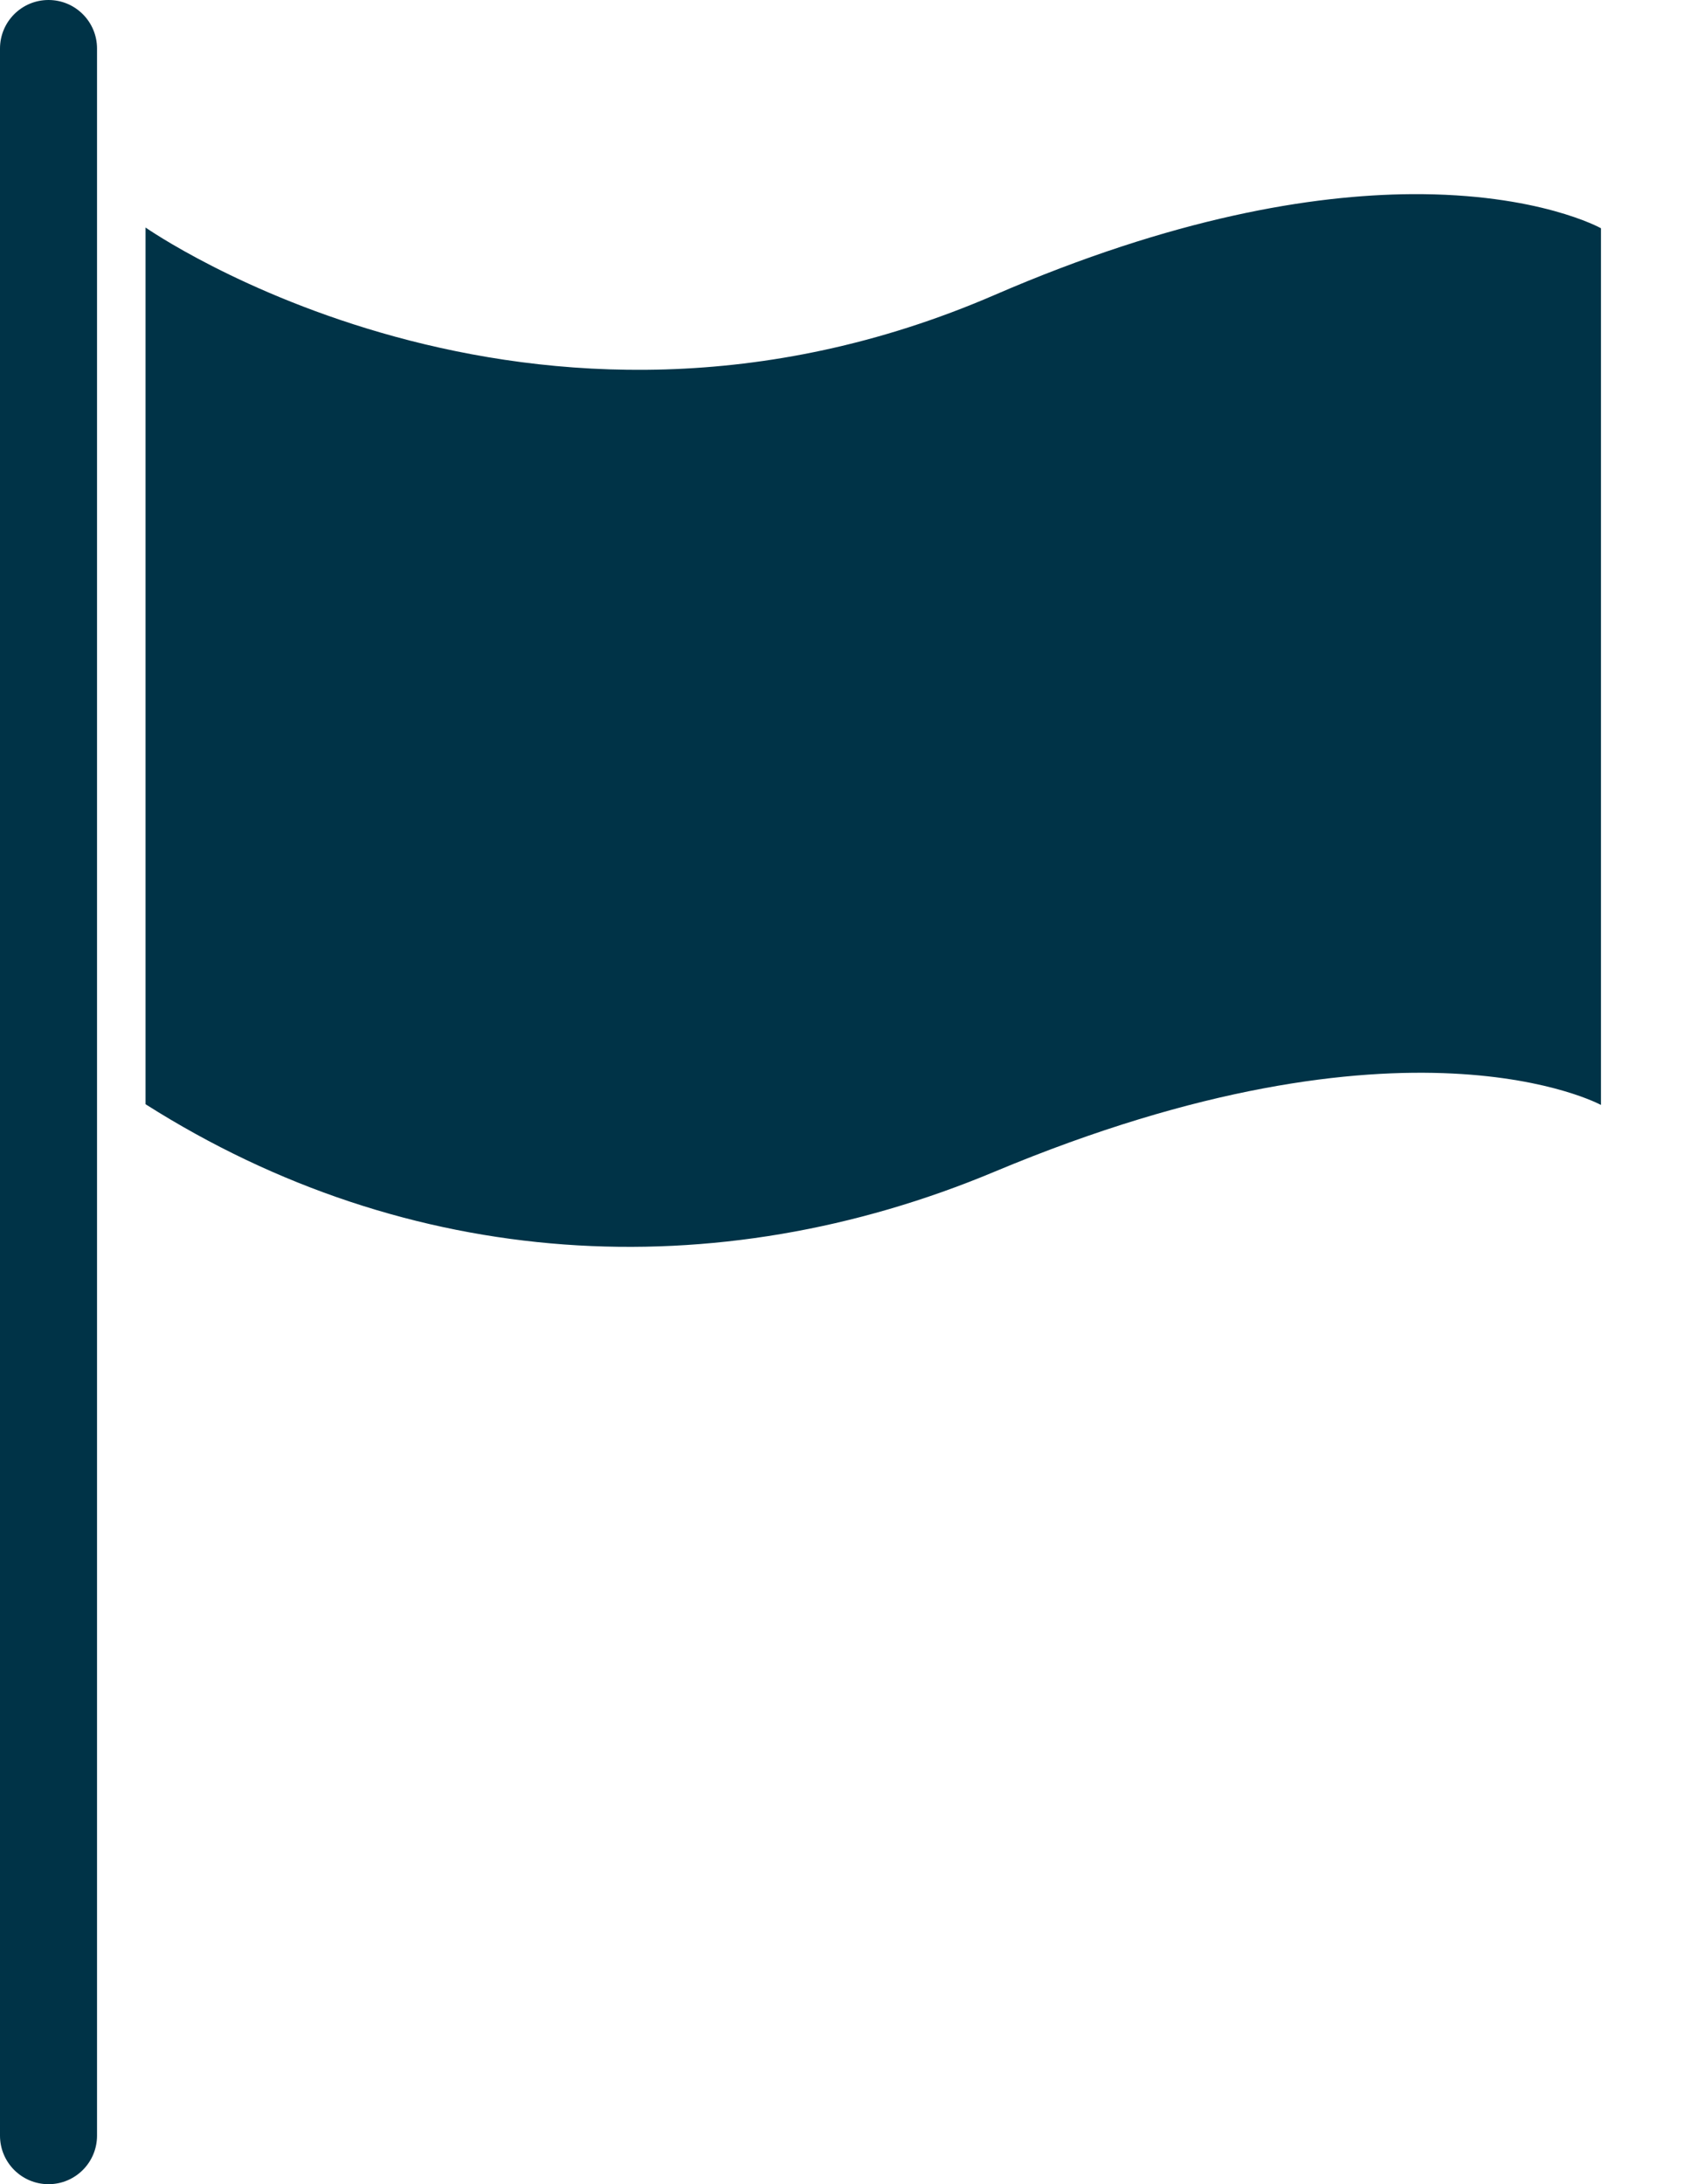 <svg width="14" height="18" viewBox="0 0 14 18" fill="none" xmlns="http://www.w3.org/2000/svg">
<path d="M0.4 0C0.179 0 0 0.179 0 0.4L0 17.6C0 17.821 0.179 18 0.4 18C0.621 18 0.8 17.821 0.8 17.6L0.8 0.4C0.8 0.179 0.621 0 0.4 0ZM11.637 1.6C10.821 1.606 9.681 1.79 8.2 2.431C4.363 4.091 1.2 1.875 1.2 1.875L1.2 9.1C3.373 10.478 5.9 10.619 8.2 9.656C11.603 8.232 13.2 9.106 13.2 9.106L13.2 1.881C13.2 1.881 12.687 1.593 11.637 1.6Z" fill="#003347"/>
</svg>
